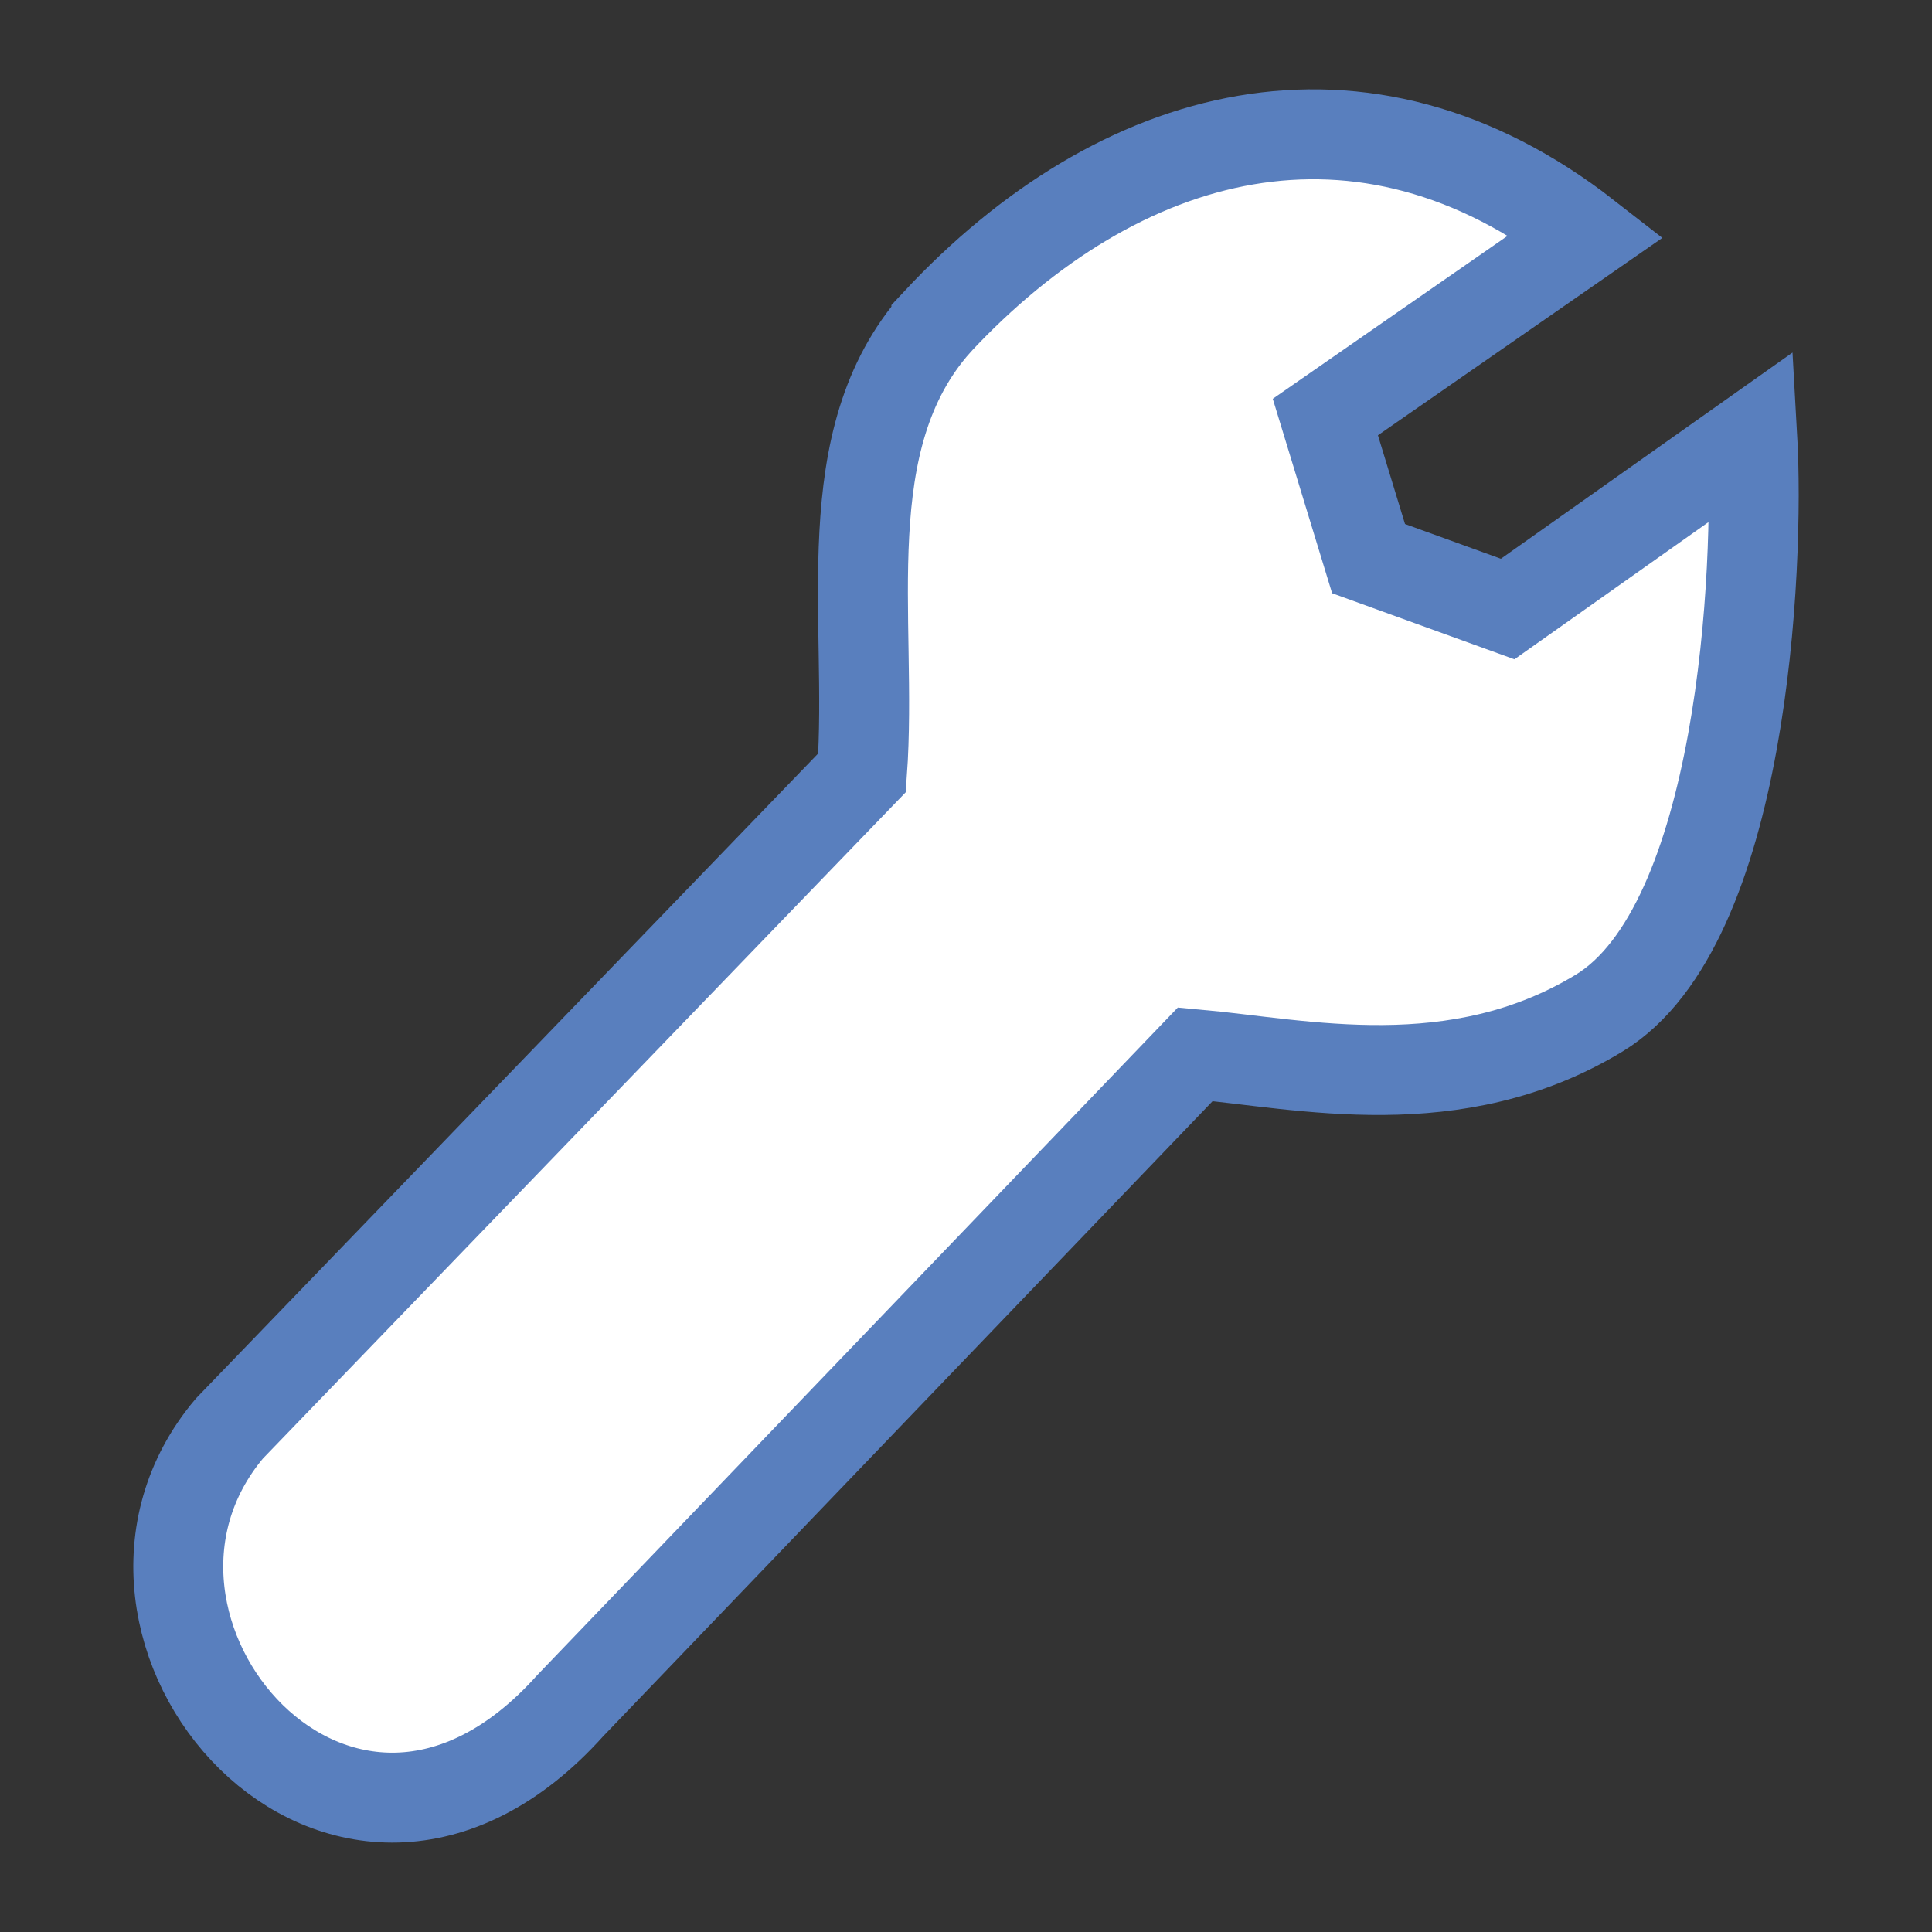 <?xml version="1.0" encoding="UTF-8" standalone="no"?>
<!-- Created with Inkscape (http://www.inkscape.org/) -->

<svg
   xmlns:dc="http://purl.org/dc/elements/1.1/"
   xmlns:cc="http://creativecommons.org/ns#"
   xmlns:rdf="http://www.w3.org/1999/02/22-rdf-syntax-ns#"
   xmlns:svg="http://www.w3.org/2000/svg"
   xmlns="http://www.w3.org/2000/svg"
   xmlns:sodipodi="http://sodipodi.sourceforge.net/DTD/sodipodi-0.dtd"
   xmlns:inkscape="http://www.inkscape.org/namespaces/inkscape"
   width="22"
   height="22"
   id="svg1307"
   sodipodi:version="0.32"
   inkscape:version="0.48.1 r9760"
   version="1.0"
   sodipodi:docname="dock-options.svg"
   inkscape:output_extension="org.inkscape.output.svgz.inkscape">
  <rect width="100%" height="100%" fill="#333333" stroke="none"/>
  <defs
     id="defs1309" />
  <sodipodi:namedview
     id="base"
     pagecolor="#ffffff"
     bordercolor="#666666"
     borderopacity="1.0"
     inkscape:pageopacity="0.0"
     inkscape:pageshadow="2"
     inkscape:zoom="11.313709"
     inkscape:cx="-4.6080648"
     inkscape:cy="15.703375"
     inkscape:current-layer="layer1"
     showgrid="true"
     inkscape:document-units="px"
     inkscape:grid-bbox="true"
     showguides="true"
     inkscape:guide-bbox="true"
     inkscape:window-width="1272"
     inkscape:window-height="689"
     inkscape:window-x="86"
     inkscape:window-y="25"
     inkscape:window-maximized="0" />
  <g
     inkscape:groupmode="layer"
     id="layer2"
     inkscape:label="background"
     transform="translate(0,-106)"
     sodipodi:insensitive="true"
     style="display:none">
    <rect
       style="fill:#000000;fill-opacity:1;stroke:none"
       id="rect4334"
       width="22"
       height="22"
       x="0"
       y="106" />
  </g>
  <g
     id="layer1"
     inkscape:label="Layer 1"
     inkscape:groupmode="layer"
     transform="translate(0,-106)">
    <path
       sodipodi:nodetypes="ccc"
       id="path2276"
       d="m -228.918,-67.272 0,-2.795 0,2.795 z"
       style="fill:#ffffff;fill-opacity:0.757;fill-rule:nonzero;stroke:none"
       inkscape:connector-curvature="0" />
    <path
       sodipodi:nodetypes="ccc"
       id="path2191"
       d="m 65.691,-129.463 0,-2.795 0,2.795 z"
       style="fill:#ffffff;fill-opacity:0.757;fill-rule:nonzero;stroke:none"
       inkscape:connector-curvature="0" />
    <path
       style="opacity:0.061;fill:none;stroke:none"
       d="m -52.477,-94.134 c -5.34,0 -9.656,4.317 -9.656,9.656 l 0,8.375 -48.25,0 c -5.34,0 -9.656,4.285 -9.656,9.625 l 0,40.75 c 0,5.34 4.317,9.625 9.656,9.625 l 57.906,0 37.562,0 1.062,0 c 5.34,0 9.625,-4.285 9.625,-9.625 l 0,-58.75 c 0,-5.34 -4.285,-9.656 -9.625,-9.656 l -38.625,0 z"
       id="path2860"
       inkscape:connector-curvature="0" />
    <path
       sodipodi:nodetypes="ccc"
       id="path2985"
       d="m -91.317,-199.098 0,-2.795 0,2.795 z"
       style="fill:#ffffff;fill-opacity:0.757;fill-rule:nonzero;stroke:none"
       inkscape:connector-curvature="0" />
    <path
       sodipodi:nodetypes="ccc"
       id="path3206"
       d="m -210.82,-285.728 0,-2.795 0,2.795 z"
       style="fill:#ffffff;fill-opacity:0.757;fill-rule:nonzero;stroke:none"
       inkscape:connector-curvature="0" />
    <g
       id="layer4"
       inkscape:label="box"
       style="display:inline"
       transform="translate(-27.868,-141.146)" />
    <g
       id="layer5"
       inkscape:label="zip_app"
       style="display:inline"
       transform="translate(-27.868,-141.146)" />
    <path
       sodipodi:nodetypes="ccc"
       id="path3946"
       d="m 35.772,-219.973 0,-2.795 0,2.795 z"
       style="fill:#ffffff;fill-opacity:0.757;fill-rule:nonzero;stroke:none"
       inkscape:connector-curvature="0" />
    <path
       sodipodi:nodetypes="ccc"
       id="path1561"
       d="m -56.853,-146.079 0,-1.527 0,1.527 z"
       style="fill:#ffffff;fill-opacity:0.757;fill-rule:nonzero;stroke:none"
       inkscape:connector-curvature="0" />
    <rect
       style="opacity:0.578;fill:#ffffff;fill-opacity:1;fill-rule:nonzero;stroke:none"
       id="rect1327"
       width="1"
       height="0"
       x="-114.337"
       y="-202.679" />
    <rect
       style="opacity:0.578;fill:#ffffff;fill-opacity:1;fill-rule:nonzero;stroke:none"
       id="rect2482"
       width="1"
       height="0"
       x="-149.464"
       y="-230.207" />
    <path
       sodipodi:nodetypes="ccc"
       id="path2494"
       d="m -308.402,-303.423 0,-2.795 0,2.795 z"
       style="fill:#ffffff;fill-opacity:0.757;fill-rule:nonzero;stroke:none"
       inkscape:connector-curvature="0" />
    <g
       style="opacity:0.402"
       transform="matrix(-0.783,0,0,0.651,-2631.26,383.095)"
       id="g4640" />
    <g
       id="g4646"
       transform="matrix(-0.783,0,0,0.651,-2631.26,383.095)"
       style="opacity:0.402" />
    <g
       id="g4730"
       transform="matrix(1,0,0,0.651,569.703,390.423)"
       style="opacity:0.402" />
    <g
       style="opacity:0.402"
       transform="matrix(1,0,0,0.651,569.703,390.423)"
       id="g4748" />
    <path
       style="fill:#ffffff;fill-opacity:1;stroke:#597fbe;stroke-width:1.024;stroke-linecap:round;stroke-linejoin:miter;stroke-miterlimit:4;stroke-opacity:1;stroke-dasharray:none;stroke-dashoffset:0"
       d="m 10.669,109.67 c -1.194,1.339 -0.727,3.373 -0.853,5.13 l -7.203,7.466 c -1.916,2.272 1.287,6.05 3.881,3.156 l 7.117,-7.417 c 1.218,0.109 2.962,0.525 4.599,-0.469 1.637,-0.994 1.829,-5.059 1.743,-6.57 l -2.785,1.969 -1.584,-0.574 -0.492,-1.612 2.974,-2.064 c -2.559,-1.995 -5.323,-1.239 -7.397,0.984 z"
       id="rect4347"
       inkscape:connector-curvature="0"
       sodipodi:nodetypes="ccccczccccccc" />
  </g>
</svg>
